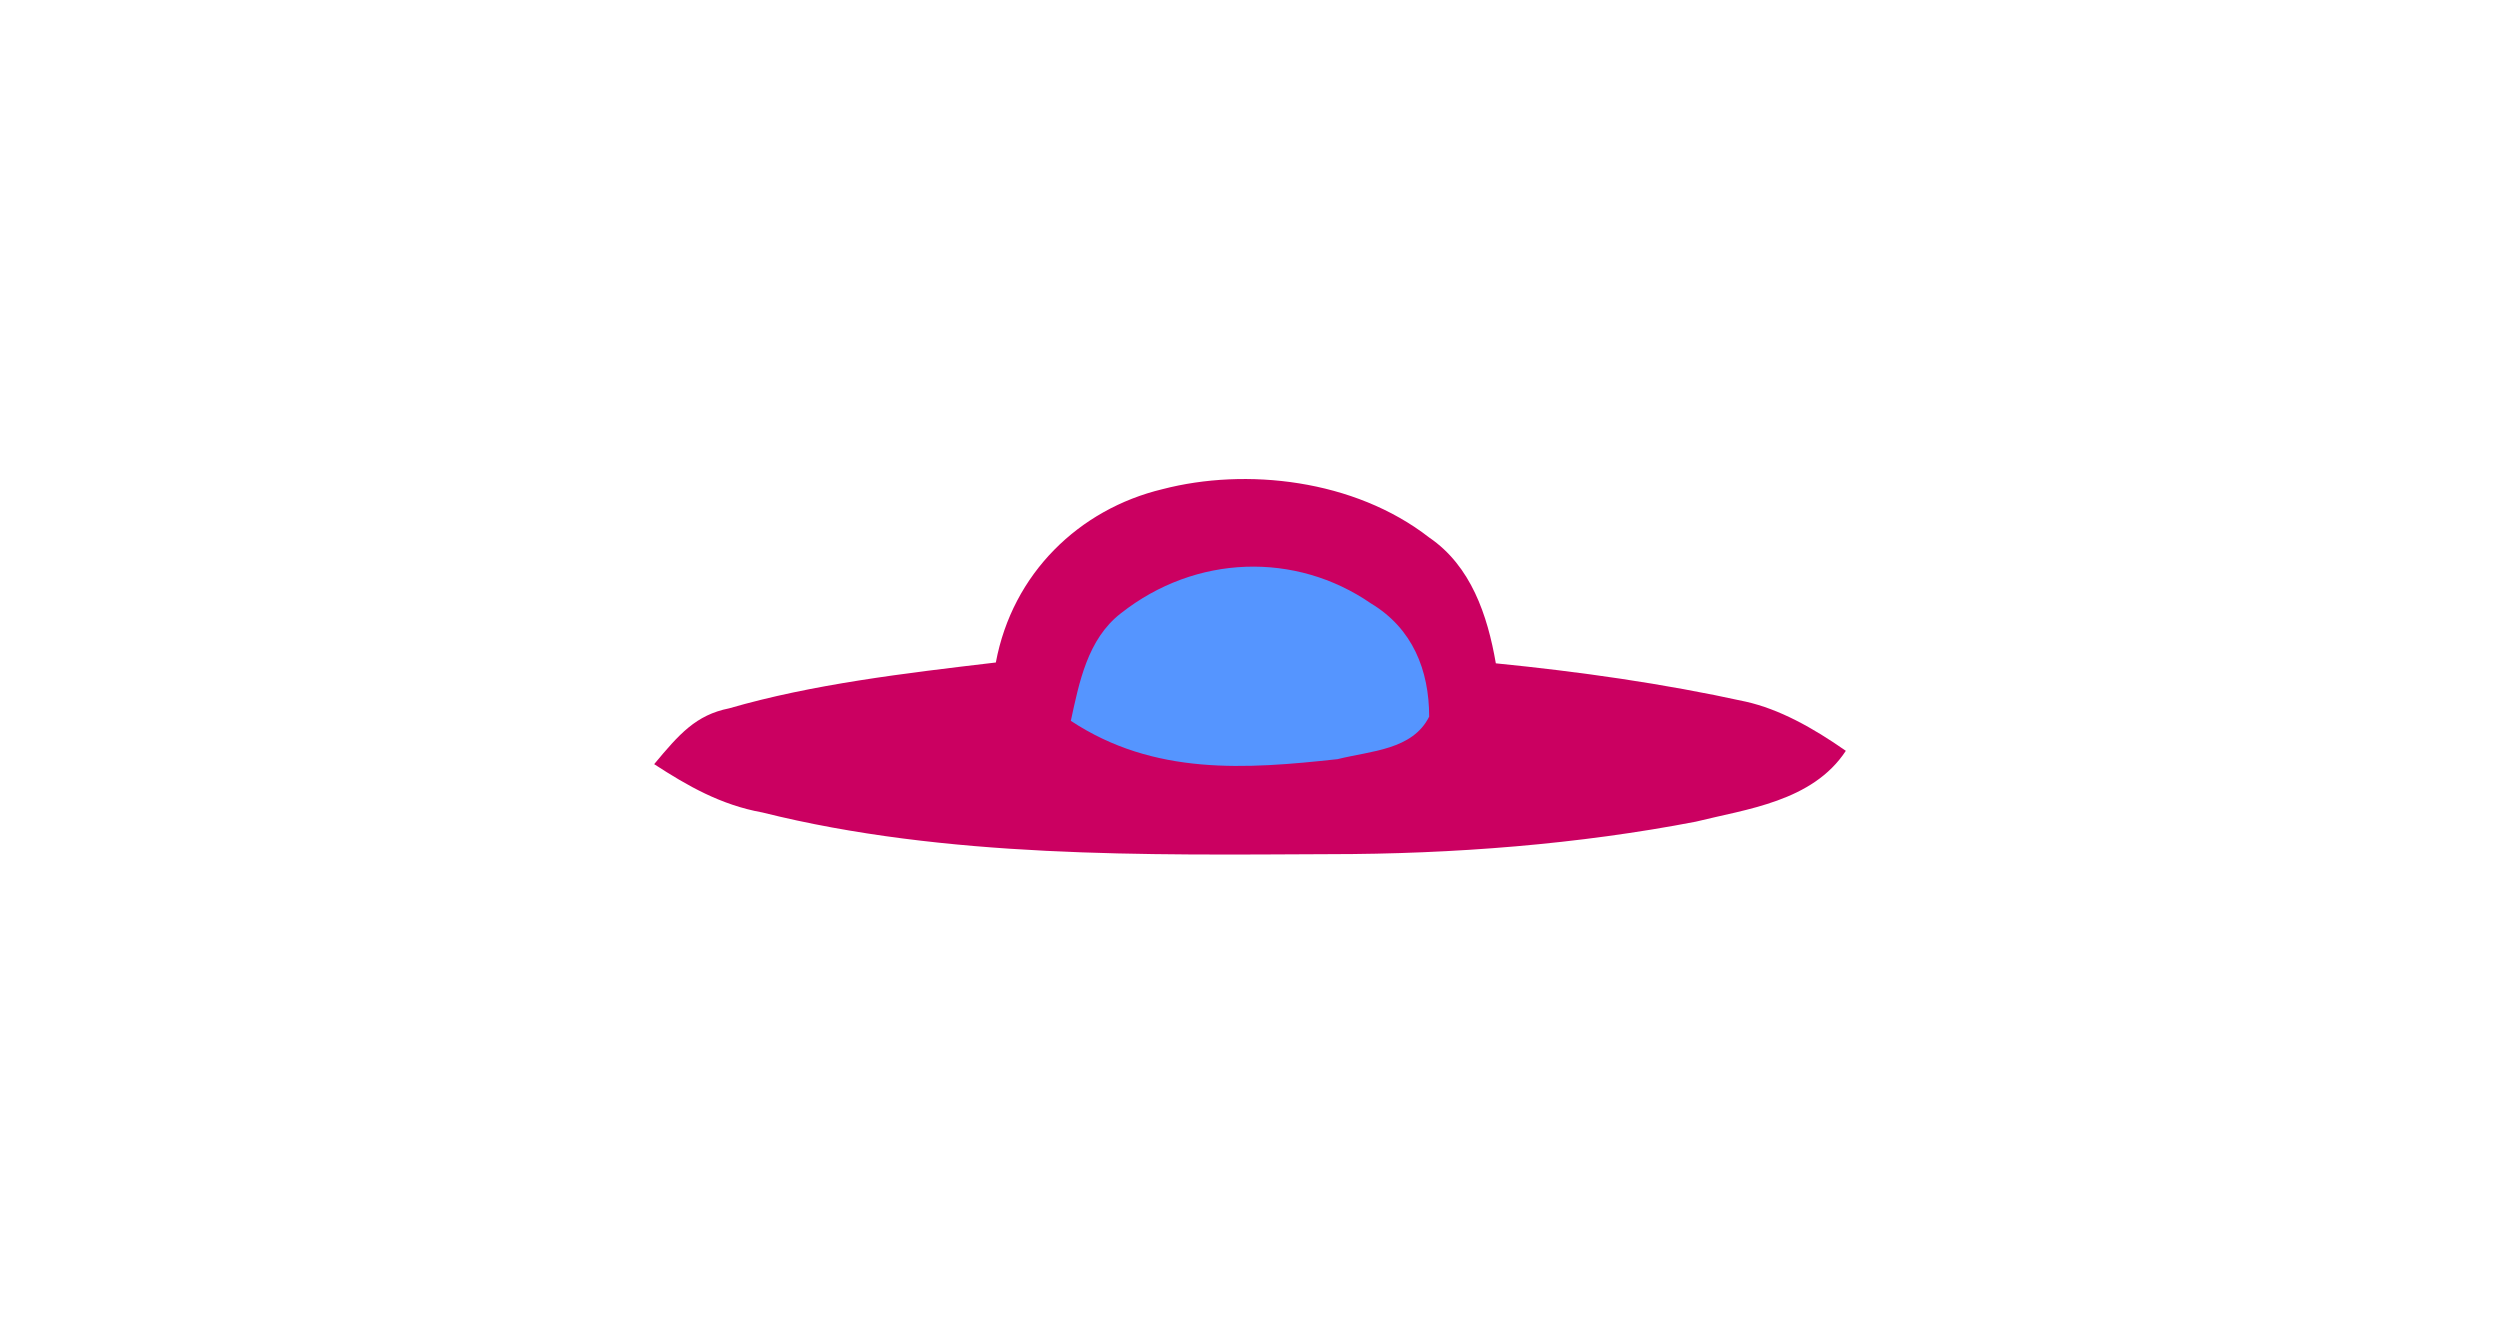 <svg xmlns="http://www.w3.org/2000/svg" viewBox="0 0 300 160">
<g transform="translate(0 -892.4)">
<path style="fill:#cb0061" d="m 139.5,951.1 c 10,-2.6 23,-1.2 32,5.8 5,3.4 7,9.3 8,15.1 10,1 20,2.4 30,4.6 4,0.9 8,3.1 12,5.9 -4,6.1 -12,7 -18,8.5 -14,2.7 -29,3.9 -44,3.9 -22,0.1 -46,0.5 -68,-5 -5,-0.9 -9,-3.2 -13,-5.8 3,-3.6 5,-5.9 9,-6.7 10,-2.9 21,-4.2 32,-5.5 2,-10.7 10,-18.4 20,-20.8 z"/>
<path style="fill:#5595ff" d="m 134.5,966 c 9,-7.1 21,-7.4 30,-1.2 5,3 7,8 7,13.6 -2,4 -7,4.1 -11,5.1 -11,1.2 -22,2 -32,-4.6 1,-4.6 2,-9.8 6,-12.9 z"/>
</g>
</svg>
